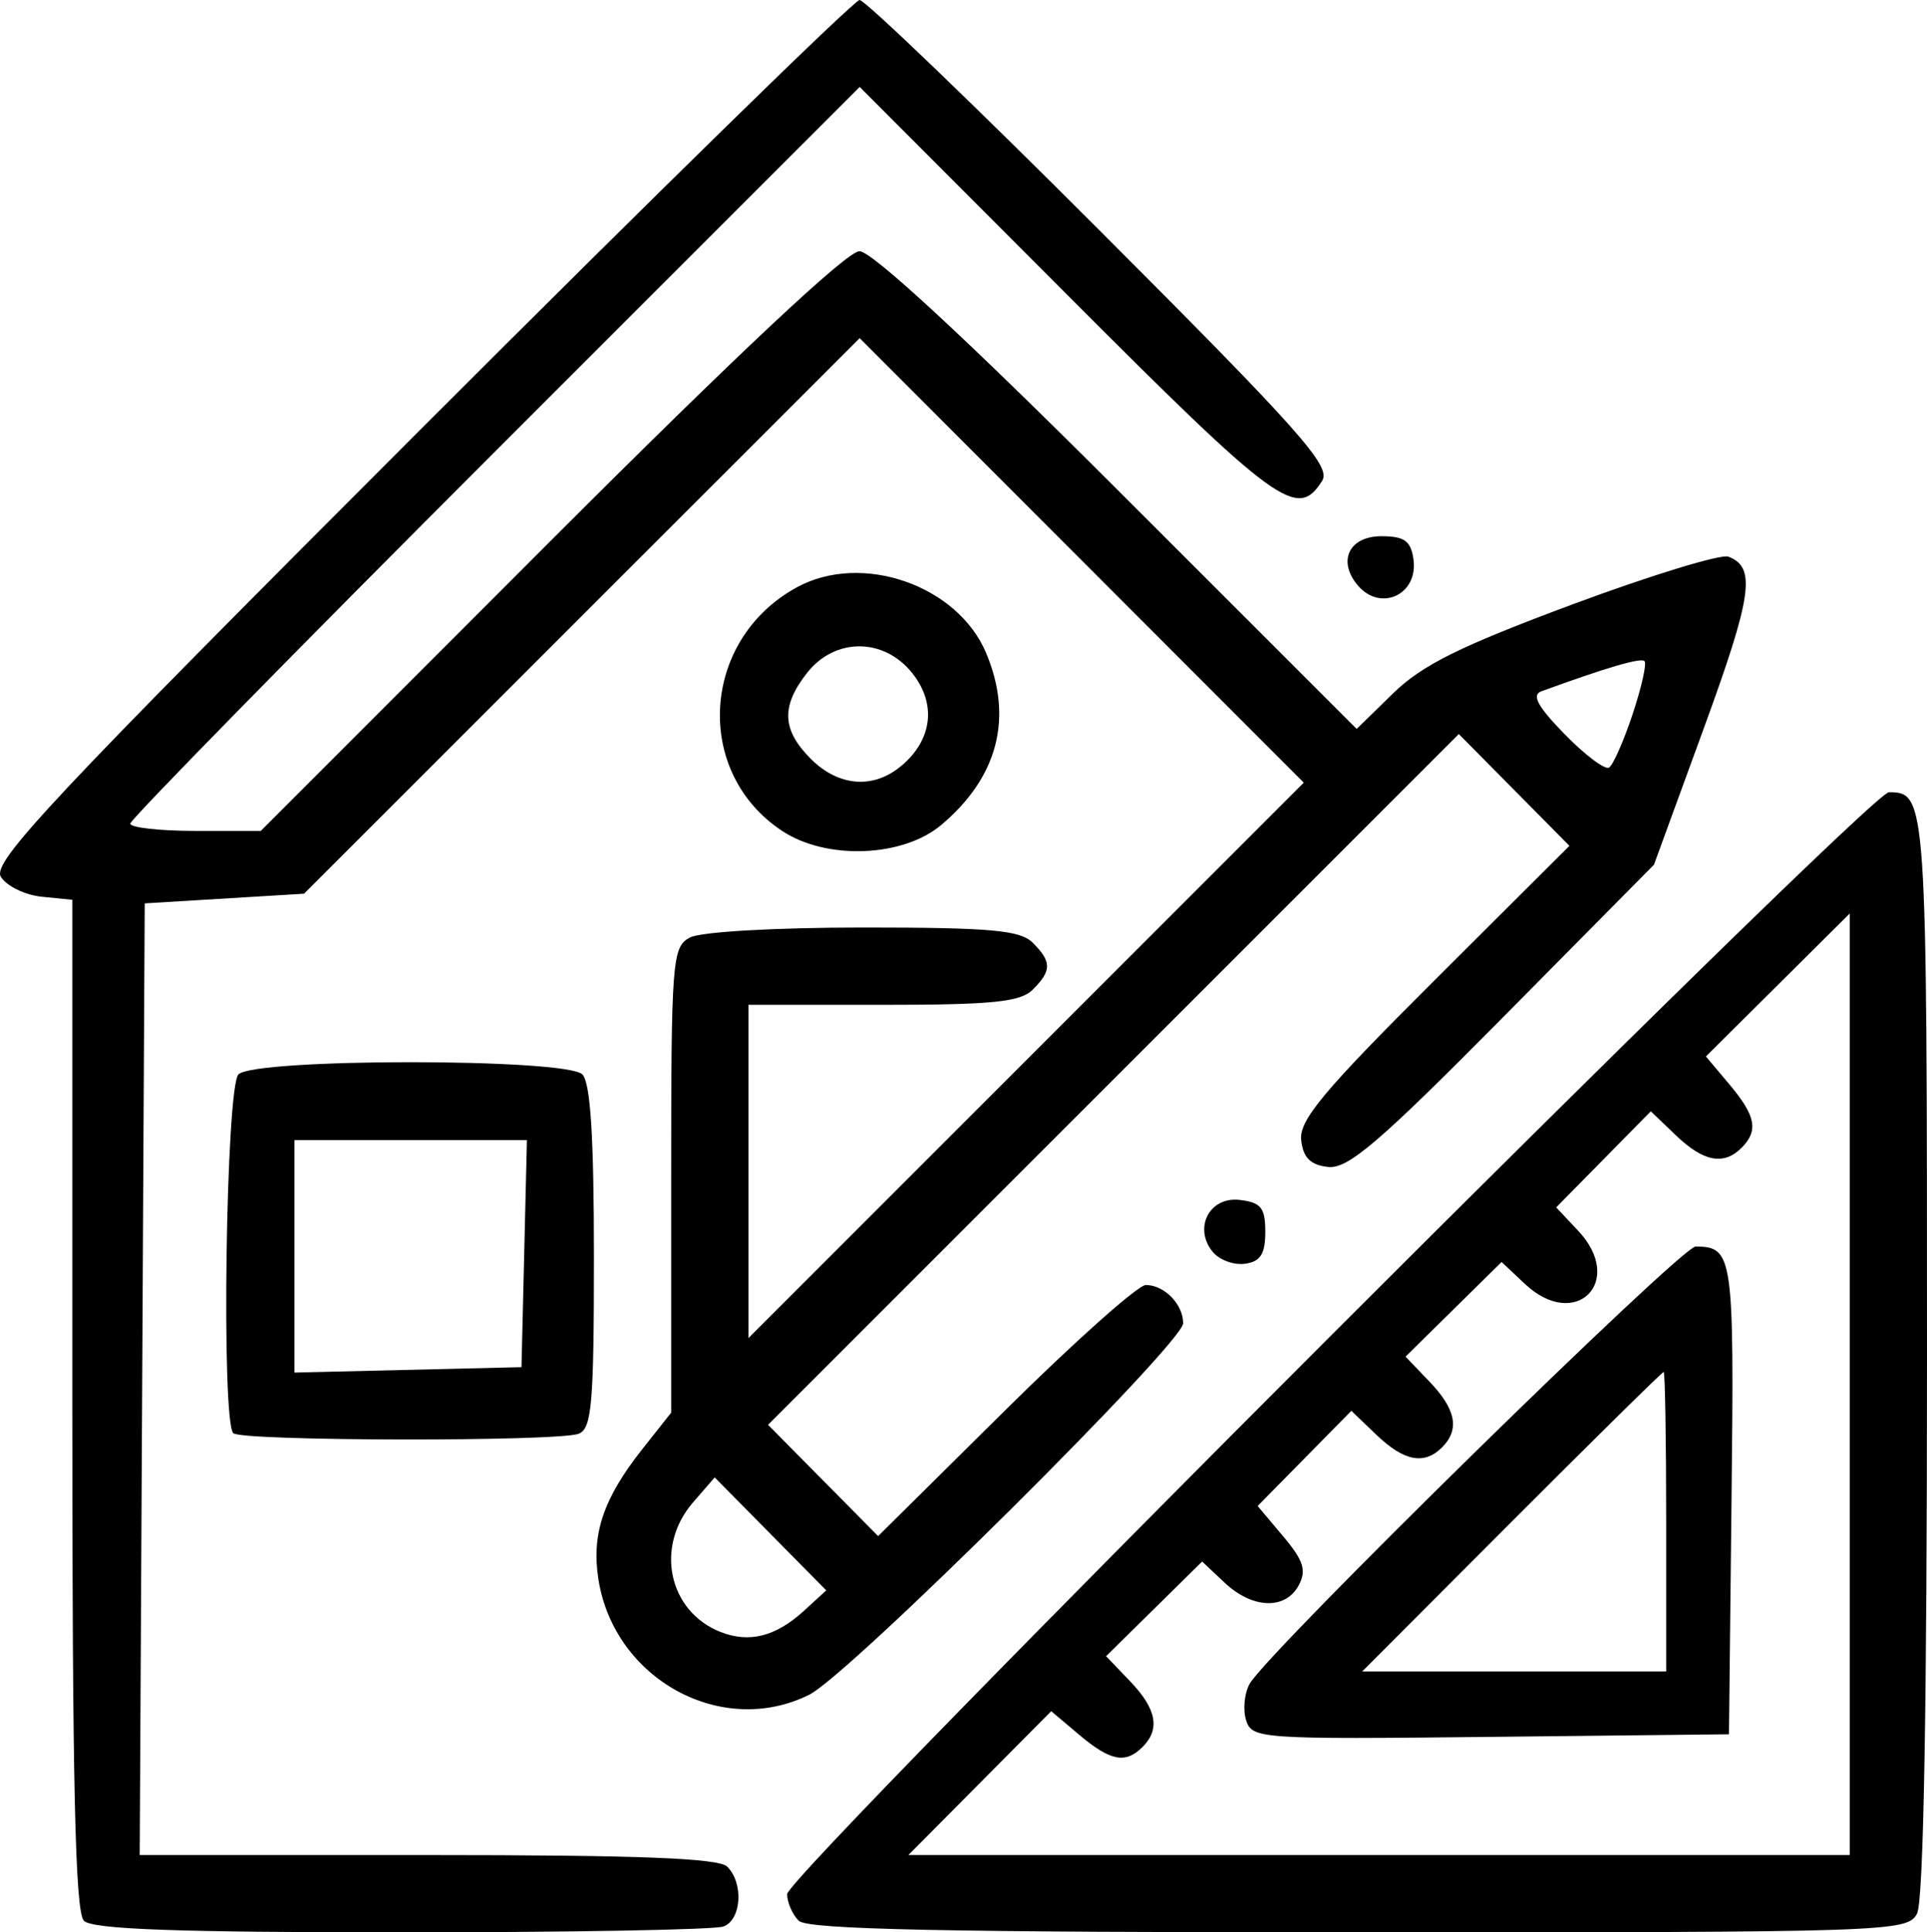 <?xml version="1.0" encoding="UTF-8" standalone="no"?>
<!-- Created with Inkscape (http://www.inkscape.org/) -->

<svg
   xmlns:dc="http://purl.org/dc/elements/1.1/"
   xmlns:cc="http://creativecommons.org/ns#"
   xmlns:rdf="http://www.w3.org/1999/02/22-rdf-syntax-ns#"
   xmlns:svg="http://www.w3.org/2000/svg"
   xmlns="http://www.w3.org/2000/svg"
   xmlns:sodipodi="http://sodipodi.sourceforge.net/DTD/sodipodi-0.dtd"
   xmlns:inkscape="http://www.inkscape.org/namespaces/inkscape"
   version="1.1"
   id="svg101"
   width="63.835"
   height="64"
   viewBox="0 0 63.835 64"
   sodipodi:docname="adv-icon-4.svg"
   inkscape:version="0.92.4 (unknown)">
  <path
     style="stroke-width:0.32"
     d="m 2.779,63.616 c -0.289,-0.289 -0.384,-4.525 -0.384,-17.1 V 29.801 l -1.008,-0.1 c -0.554,-0.055 -1.166,-0.352 -1.358,-0.66 -0.302,-0.483 1.621,-2.533 13.886,-14.8 C 21.745,6.408 28.298,0 28.476,0 c 0.178,0 3.778,3.456 7.999,7.681 6.587,6.591 7.626,7.76 7.325,8.24 -0.821,1.309 -1.457,0.846 -8.443,-6.152 L 28.479,2.879 16.397,14.958 C 9.752,21.601 4.315,27.146 4.315,27.278 c 0,0.133 0.973,0.242 2.162,0.242 h 2.162 l 9.596,-9.6 c 6.182,-6.184 9.824,-9.6 10.236,-9.6 0.409,0 3.496,2.855 8.556,7.911 L 44.942,24.142 46.155,22.958 c 0.954,-0.931 2.22,-1.559 5.933,-2.939 2.596,-0.965 4.922,-1.677 5.169,-1.582 0.924,0.355 0.79,1.288 -0.817,5.687 L 54.79,28.64 49.792,33.69 c -4.11,4.153 -5.14,5.034 -5.798,4.96 -0.586,-0.066 -0.824,-0.305 -0.89,-0.89 -0.074,-0.654 0.731,-1.619 4.398,-5.273 l 4.488,-4.473 -1.832,-1.851 -1.832,-1.851 -11.442,11.439 -11.442,11.439 1.824,1.843 1.824,1.843 4.199,-4.158 C 35.598,44.431 37.699,42.56 37.957,42.56 c 0.614,0 1.237,0.638 1.237,1.267 0,0.655 -11.057,11.638 -12.384,12.301 -2.893,1.445 -6.464,-0.507 -6.986,-3.819 -0.237,-1.501 0.163,-2.683 1.46,-4.321 l 0.95,-1.2 v -7.703 c 0,-7.288 0.033,-7.721 0.619,-8.034 0.353,-0.189 2.821,-0.331 5.737,-0.331 4.226,0 5.206,0.088 5.621,0.503 0.632,0.632 0.632,0.923 0,1.554 -0.409,0.409 -1.335,0.503 -4.96,0.503 h -4.457 v 5.519 5.519 l 9.198,-9.198 9.198,-9.198 -7.356,-7.361 -7.356,-7.361 -9.203,9.2 -9.203,9.2 -2.639,0.16 -2.639,0.16 -0.083,15.76 -0.083,15.76 h 9.539 c 6.993,0 9.642,0.103 9.923,0.384 0.549,0.549 0.474,1.753 -0.122,1.982 C 23.69,63.913 18.895,64 13.313,64 5.845,64 3.061,63.899 2.779,63.616 Z m 23.864,-10.276 0.728,-0.666 -1.848,-1.871 -1.848,-1.871 -0.72,0.832 c -1.267,1.464 -0.813,3.603 0.909,4.285 0.958,0.379 1.835,0.156 2.779,-0.708 z M 54.083,23.656 c 0.295,-0.889 0.473,-1.681 0.394,-1.76 -0.121,-0.121 -1.237,0.206 -3.417,1 -0.331,0.121 -0.121,0.507 0.772,1.421 0.675,0.691 1.336,1.188 1.47,1.105 0.134,-0.083 0.485,-0.878 0.781,-1.767 z M 26.459,63.616 c -0.211,-0.211 -0.384,-0.608 -0.384,-0.881 0,-0.648 35.849,-36.495 36.497,-36.495 1.25,0 1.263,0.186 1.263,18.645 0,11.711 -0.114,18.091 -0.331,18.496 C 63.182,63.982 62.639,64 45.008,64 31.306,64 26.748,63.906 26.459,63.616 Z m 34.816,-17.768 V 30.256 l -2.382,2.367 -2.382,2.367 0.782,0.93 c 0.872,1.037 0.966,1.529 0.398,2.097 -0.589,0.589 -1.26,0.462 -2.173,-0.413 l -0.832,-0.797 -1.567,1.591 -1.567,1.591 0.728,0.775 c 1.575,1.676 -0.086,3.337 -1.762,1.762 l -0.775,-0.728 -1.591,1.567 -1.591,1.567 0.797,0.832 c 0.875,0.913 1.003,1.584 0.413,2.173 -0.589,0.589 -1.26,0.462 -2.173,-0.413 l -0.832,-0.797 -1.552,1.576 -1.552,1.576 0.846,1.005 c 0.676,0.803 0.779,1.129 0.515,1.622 -0.439,0.819 -1.531,0.782 -2.453,-0.085 l -0.747,-0.702 -1.591,1.567 -1.591,1.567 0.797,0.832 c 0.875,0.913 1.003,1.584 0.413,2.173 -0.567,0.567 -1.06,0.474 -2.097,-0.398 L 34.824,56.675 32.457,59.058 30.091,61.44 H 45.683 61.275 Z M 41.28,56.978 c -0.111,-0.348 -0.059,-0.891 0.114,-1.206 0.564,-1.025 14.301,-14.492 14.777,-14.487 1.241,0.013 1.278,0.274 1.189,8.338 L 57.275,57.44 49.378,57.526 c -7.627,0.083 -7.904,0.064 -8.098,-0.548 z M 55.195,50.4 c 0,-2.728 -0.038,-4.96 -0.084,-4.96 -0.046,0 -2.312,2.232 -5.036,4.96 l -4.952,4.96 h 5.036 5.036 z M 7.728,47.467 c -0.403,-0.403 -0.244,-11.468 0.171,-11.883 0.539,-0.539 10.853,-0.539 11.392,0 0.27,0.27 0.384,2.069 0.384,6.046 0,4.868 -0.071,5.689 -0.506,5.856 -0.691,0.265 -11.174,0.248 -11.441,-0.019 z m 9.637,-5.947 0.09,-3.76 h -3.85 -3.85 v 3.85 3.85 l 3.76,-0.09 3.76,-0.09 z m 22.815,-0.049 c -0.657,-0.792 -0.12,-1.845 0.882,-1.729 0.712,0.082 0.853,0.257 0.853,1.059 0,0.73 -0.16,0.983 -0.668,1.055 -0.367,0.052 -0.847,-0.121 -1.066,-0.385 z M 25.915,27.524 c -2.956,-1.945 -2.695,-6.337 0.48,-8.071 2.154,-1.177 5.334,-0.07 6.276,2.184 0.898,2.148 0.384,4.108 -1.489,5.685 -1.276,1.073 -3.796,1.17 -5.267,0.202 z M 29.866,25.36 c 1.021,-0.864 1.161,-2.041 0.364,-3.054 -0.935,-1.189 -2.566,-1.2 -3.492,-0.023 -0.871,1.107 -0.837,1.892 0.122,2.851 0.923,0.923 2.079,1.009 3.005,0.225 z M 44.968,19.375 C 44.3,18.571 44.697,17.76 45.759,17.76 c 0.764,0 0.977,0.153 1.064,0.764 0.166,1.177 -1.102,1.759 -1.855,0.852 z"
     id="path142"
     inkscape:connector-curvature="0" />
</svg>
